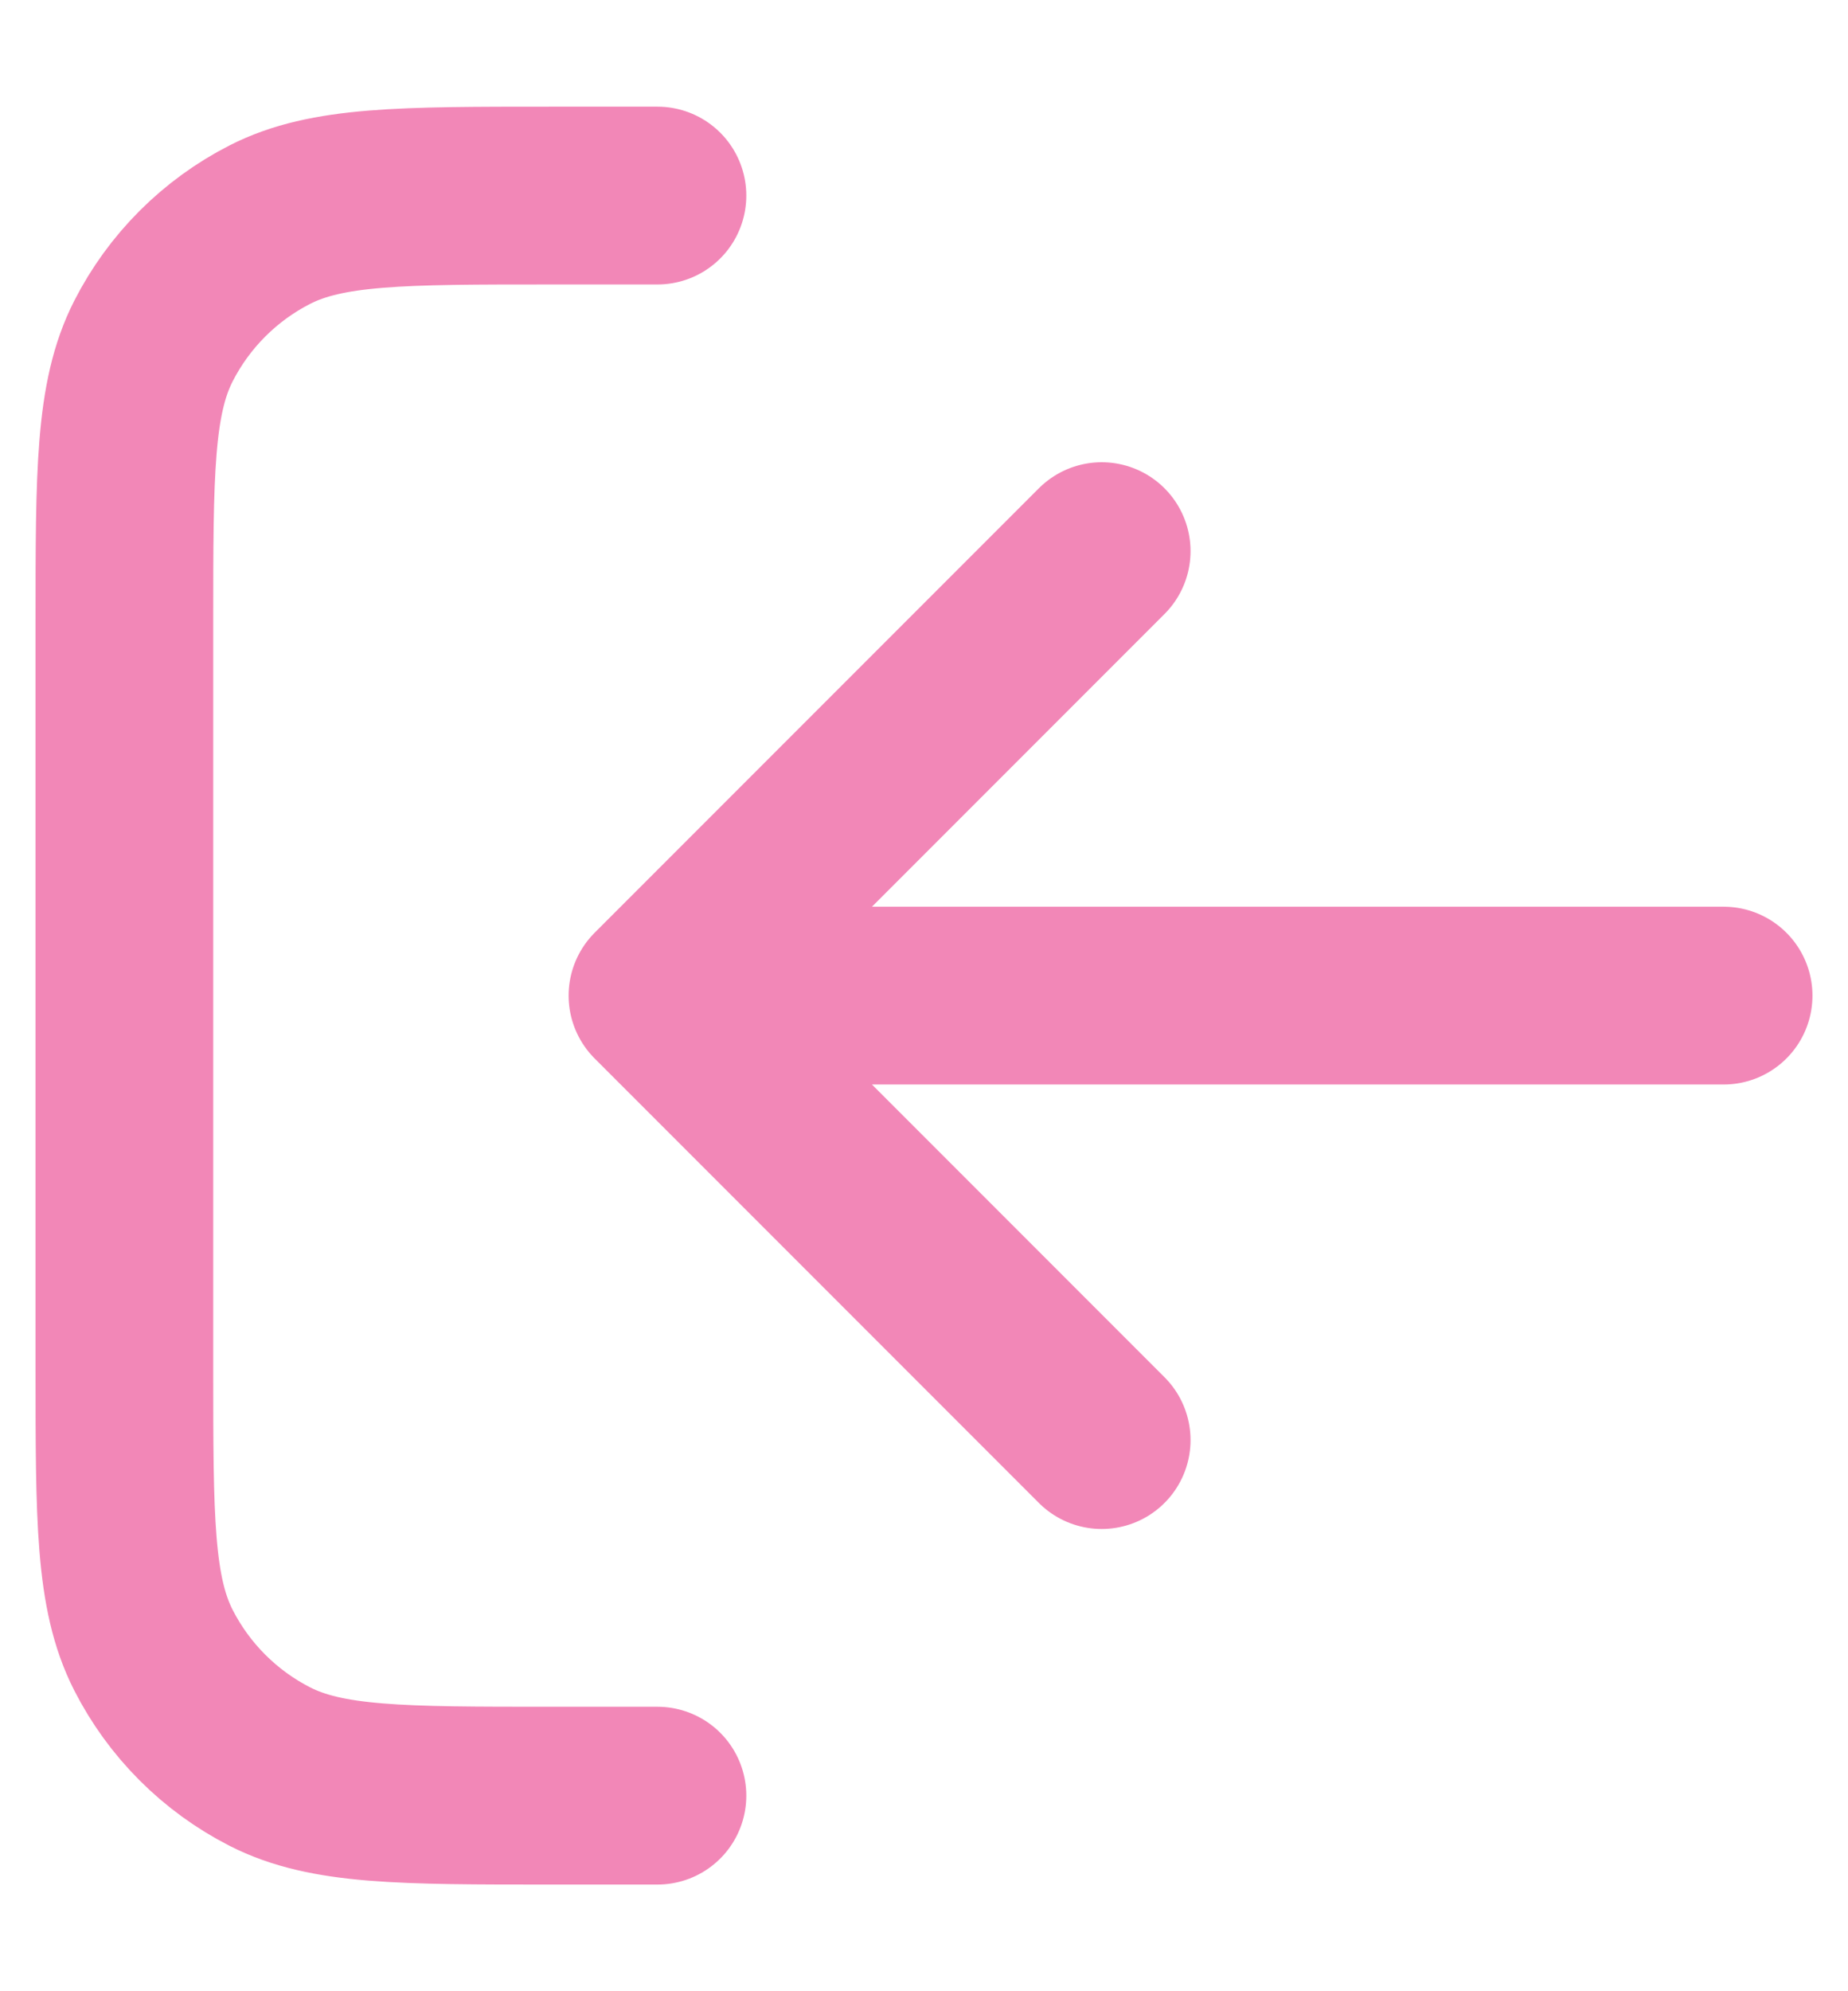 <svg width="13" height="14" viewBox="0 0 13 14" fill="none" xmlns="http://www.w3.org/2000/svg">
<path d="M4.625 12.625L3.875 12.625C2.825 12.625 2.3 12.625 1.899 12.421C1.546 12.241 1.259 11.954 1.079 11.601C0.875 11.2 0.875 10.675 0.875 9.625L0.875 4.375C0.875 3.325 0.875 2.8 1.079 2.399C1.259 2.046 1.546 1.759 1.899 1.579C2.3 1.375 2.825 1.375 3.875 1.375L4.625 1.375M7.75 10.125L4.625 7M4.625 7L7.75 3.875M4.625 7L12.125 7" stroke="#F287B7" stroke-width="1.25" stroke-linecap="round" stroke-linejoin="round"/>
</svg>
